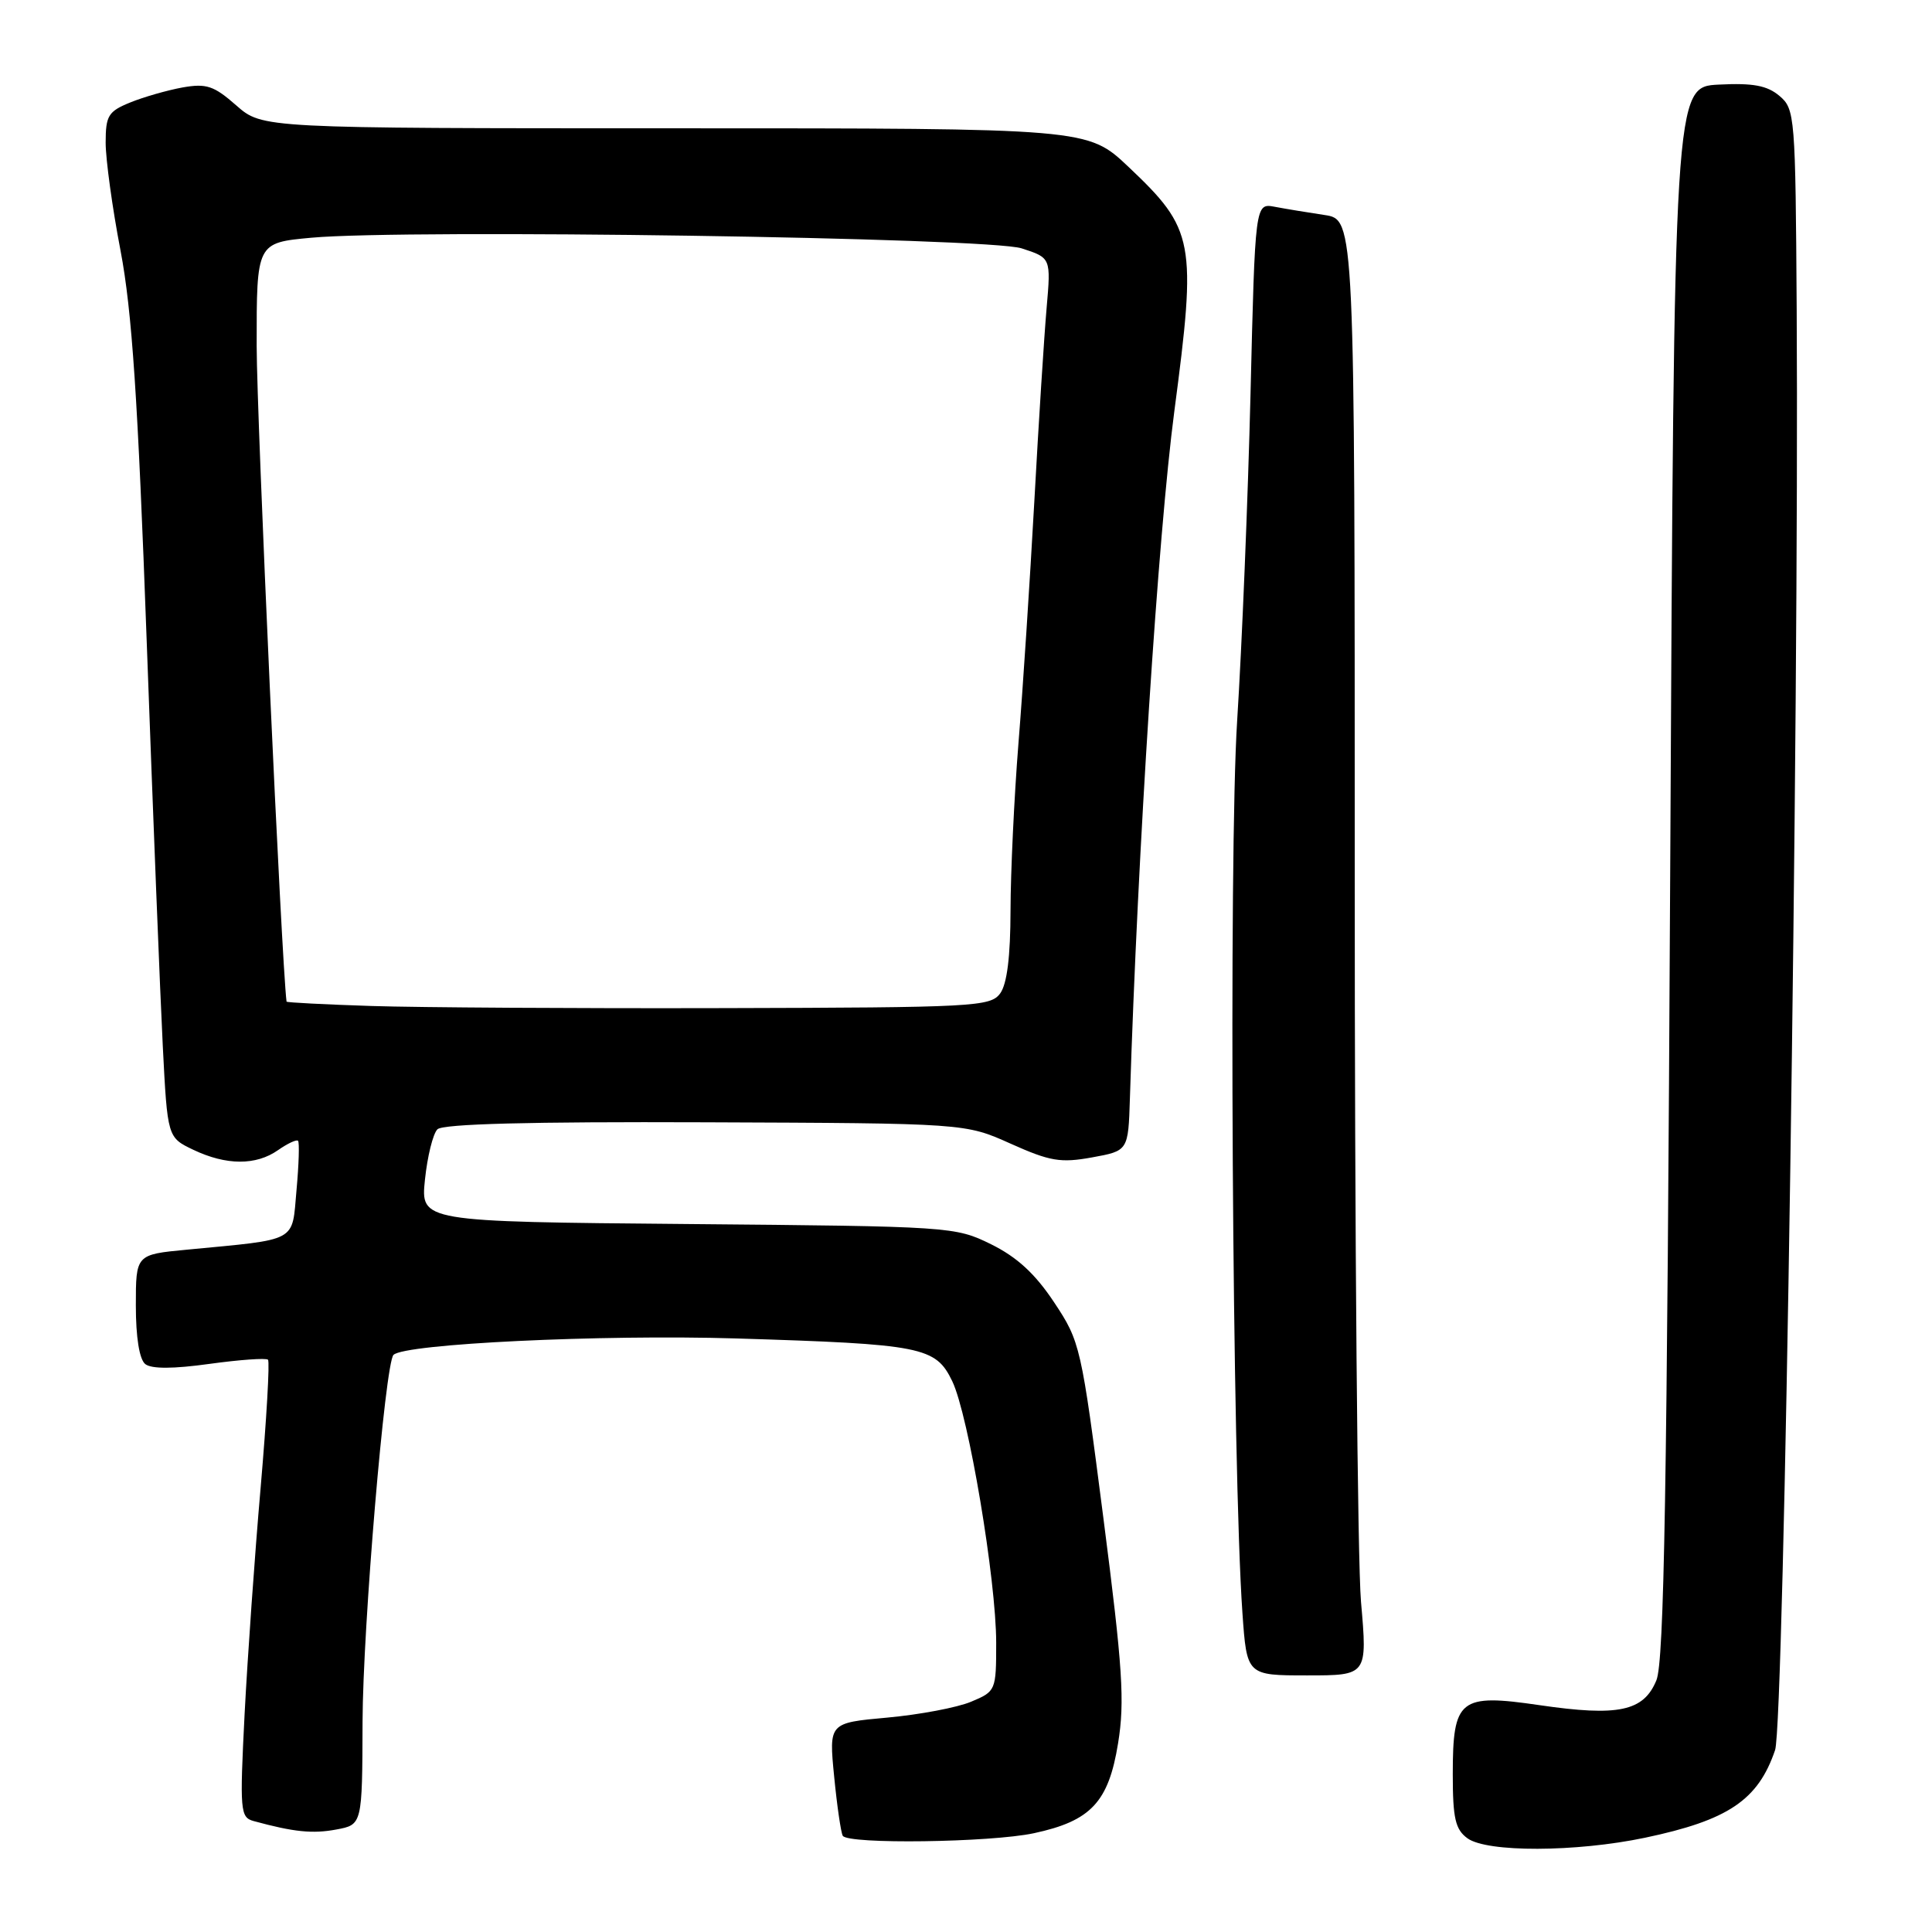 <?xml version="1.0" encoding="UTF-8" standalone="no"?>
<!DOCTYPE svg PUBLIC "-//W3C//DTD SVG 1.1//EN" "http://www.w3.org/Graphics/SVG/1.1/DTD/svg11.dtd" >
<svg xmlns="http://www.w3.org/2000/svg" xmlns:xlink="http://www.w3.org/1999/xlink" version="1.1" viewBox="0 0 256 256">
 <g >
 <path fill="currentColor"
d=" M 217.97 243.51 C 229.00 241.19 232.96 238.52 235.21 231.89 C 236.41 228.37 238.41 94.77 238.07 41.00 C 237.91 15.34 237.84 14.44 235.79 12.71 C 234.16 11.33 232.29 10.98 227.75 11.21 C 221.83 11.50 221.83 11.50 221.31 115.50 C 220.89 197.53 220.51 220.17 219.48 222.65 C 217.79 226.76 214.46 227.47 203.98 225.94 C 193.39 224.39 192.50 225.10 192.50 235.12 C 192.50 240.94 192.84 242.41 194.44 243.58 C 197.03 245.47 208.81 245.43 217.97 243.51 Z  M 137.00 242.91 C 144.55 241.29 146.89 238.79 148.15 231.00 C 149.05 225.46 148.77 221.06 146.21 201.19 C 143.27 178.35 143.14 177.78 139.68 172.57 C 137.16 168.77 134.76 166.57 131.32 164.87 C 126.56 162.53 126.03 162.50 91.12 162.19 C 55.73 161.88 55.73 161.88 56.31 156.30 C 56.63 153.23 57.37 150.23 57.96 149.64 C 58.68 148.92 70.16 148.62 93.46 148.71 C 127.90 148.84 127.90 148.84 133.91 151.54 C 139.13 153.88 140.53 154.12 144.71 153.36 C 149.50 152.49 149.50 152.49 149.72 145.49 C 150.75 112.76 153.47 70.70 155.60 54.53 C 158.58 31.95 158.29 30.40 149.52 22.10 C 144.12 17.00 144.12 17.00 89.44 17.00 C 34.76 17.00 34.76 17.00 31.31 13.97 C 28.34 11.36 27.35 11.03 24.18 11.59 C 22.16 11.96 19.04 12.85 17.25 13.58 C 14.35 14.76 14.00 15.32 14.00 18.90 C 14.00 21.10 14.88 27.53 15.97 33.20 C 17.49 41.18 18.27 52.84 19.44 85.00 C 20.27 107.83 21.23 131.95 21.57 138.61 C 22.19 150.72 22.19 150.72 25.63 152.36 C 29.98 154.43 33.92 154.45 36.84 152.40 C 38.10 151.52 39.29 150.96 39.49 151.16 C 39.69 151.36 39.60 154.30 39.29 157.69 C 38.66 164.70 39.66 164.16 24.75 165.59 C 18.00 166.23 18.00 166.23 18.00 172.99 C 18.00 177.21 18.47 180.13 19.25 180.75 C 20.08 181.40 22.96 181.39 27.77 180.72 C 31.77 180.17 35.25 179.92 35.51 180.17 C 35.76 180.43 35.32 188.03 34.54 197.07 C 33.75 206.11 32.80 219.64 32.41 227.14 C 31.76 239.98 31.83 240.81 33.61 241.30 C 38.92 242.75 41.42 243.01 44.56 242.42 C 48.00 241.78 48.00 241.78 48.04 228.14 C 48.08 215.59 51.03 180.64 52.14 179.53 C 53.61 178.06 79.64 176.81 97.50 177.35 C 122.22 178.11 123.98 178.45 126.18 183.02 C 128.33 187.49 132.00 209.33 132.00 217.68 C 132.00 224.01 131.95 224.12 128.67 225.49 C 126.84 226.26 121.85 227.20 117.58 227.59 C 109.83 228.29 109.83 228.29 110.53 235.40 C 110.91 239.30 111.43 242.84 111.67 243.25 C 112.35 244.40 131.24 244.14 137.00 242.91 Z  M 180.34 212.25 C 179.88 206.89 179.50 163.48 179.51 115.80 C 179.51 29.09 179.51 29.09 175.51 28.49 C 173.30 28.16 170.33 27.67 168.91 27.40 C 166.31 26.91 166.31 26.91 165.70 52.21 C 165.36 66.12 164.56 85.60 163.93 95.50 C 162.80 113.10 163.28 194.66 164.63 213.75 C 165.21 222.00 165.21 222.00 173.20 222.00 C 181.19 222.00 181.19 222.00 180.34 212.25 Z  M 49.25 133.30 C 43.06 133.10 37.99 132.84 37.97 132.72 C 37.31 127.62 34.02 55.39 34.01 45.84 C 34.00 32.17 34.00 32.17 41.25 31.50 C 53.93 30.34 131.00 31.48 135.38 32.91 C 139.26 34.17 139.26 34.17 138.68 40.83 C 138.36 44.50 137.62 56.05 137.05 66.50 C 136.47 76.95 135.53 91.35 134.95 98.50 C 134.38 105.65 133.91 115.61 133.90 120.63 C 133.89 126.75 133.44 130.38 132.53 131.63 C 131.24 133.39 129.11 133.50 95.83 133.58 C 76.40 133.63 55.44 133.50 49.25 133.30 Z "/>
</g>
</svg>